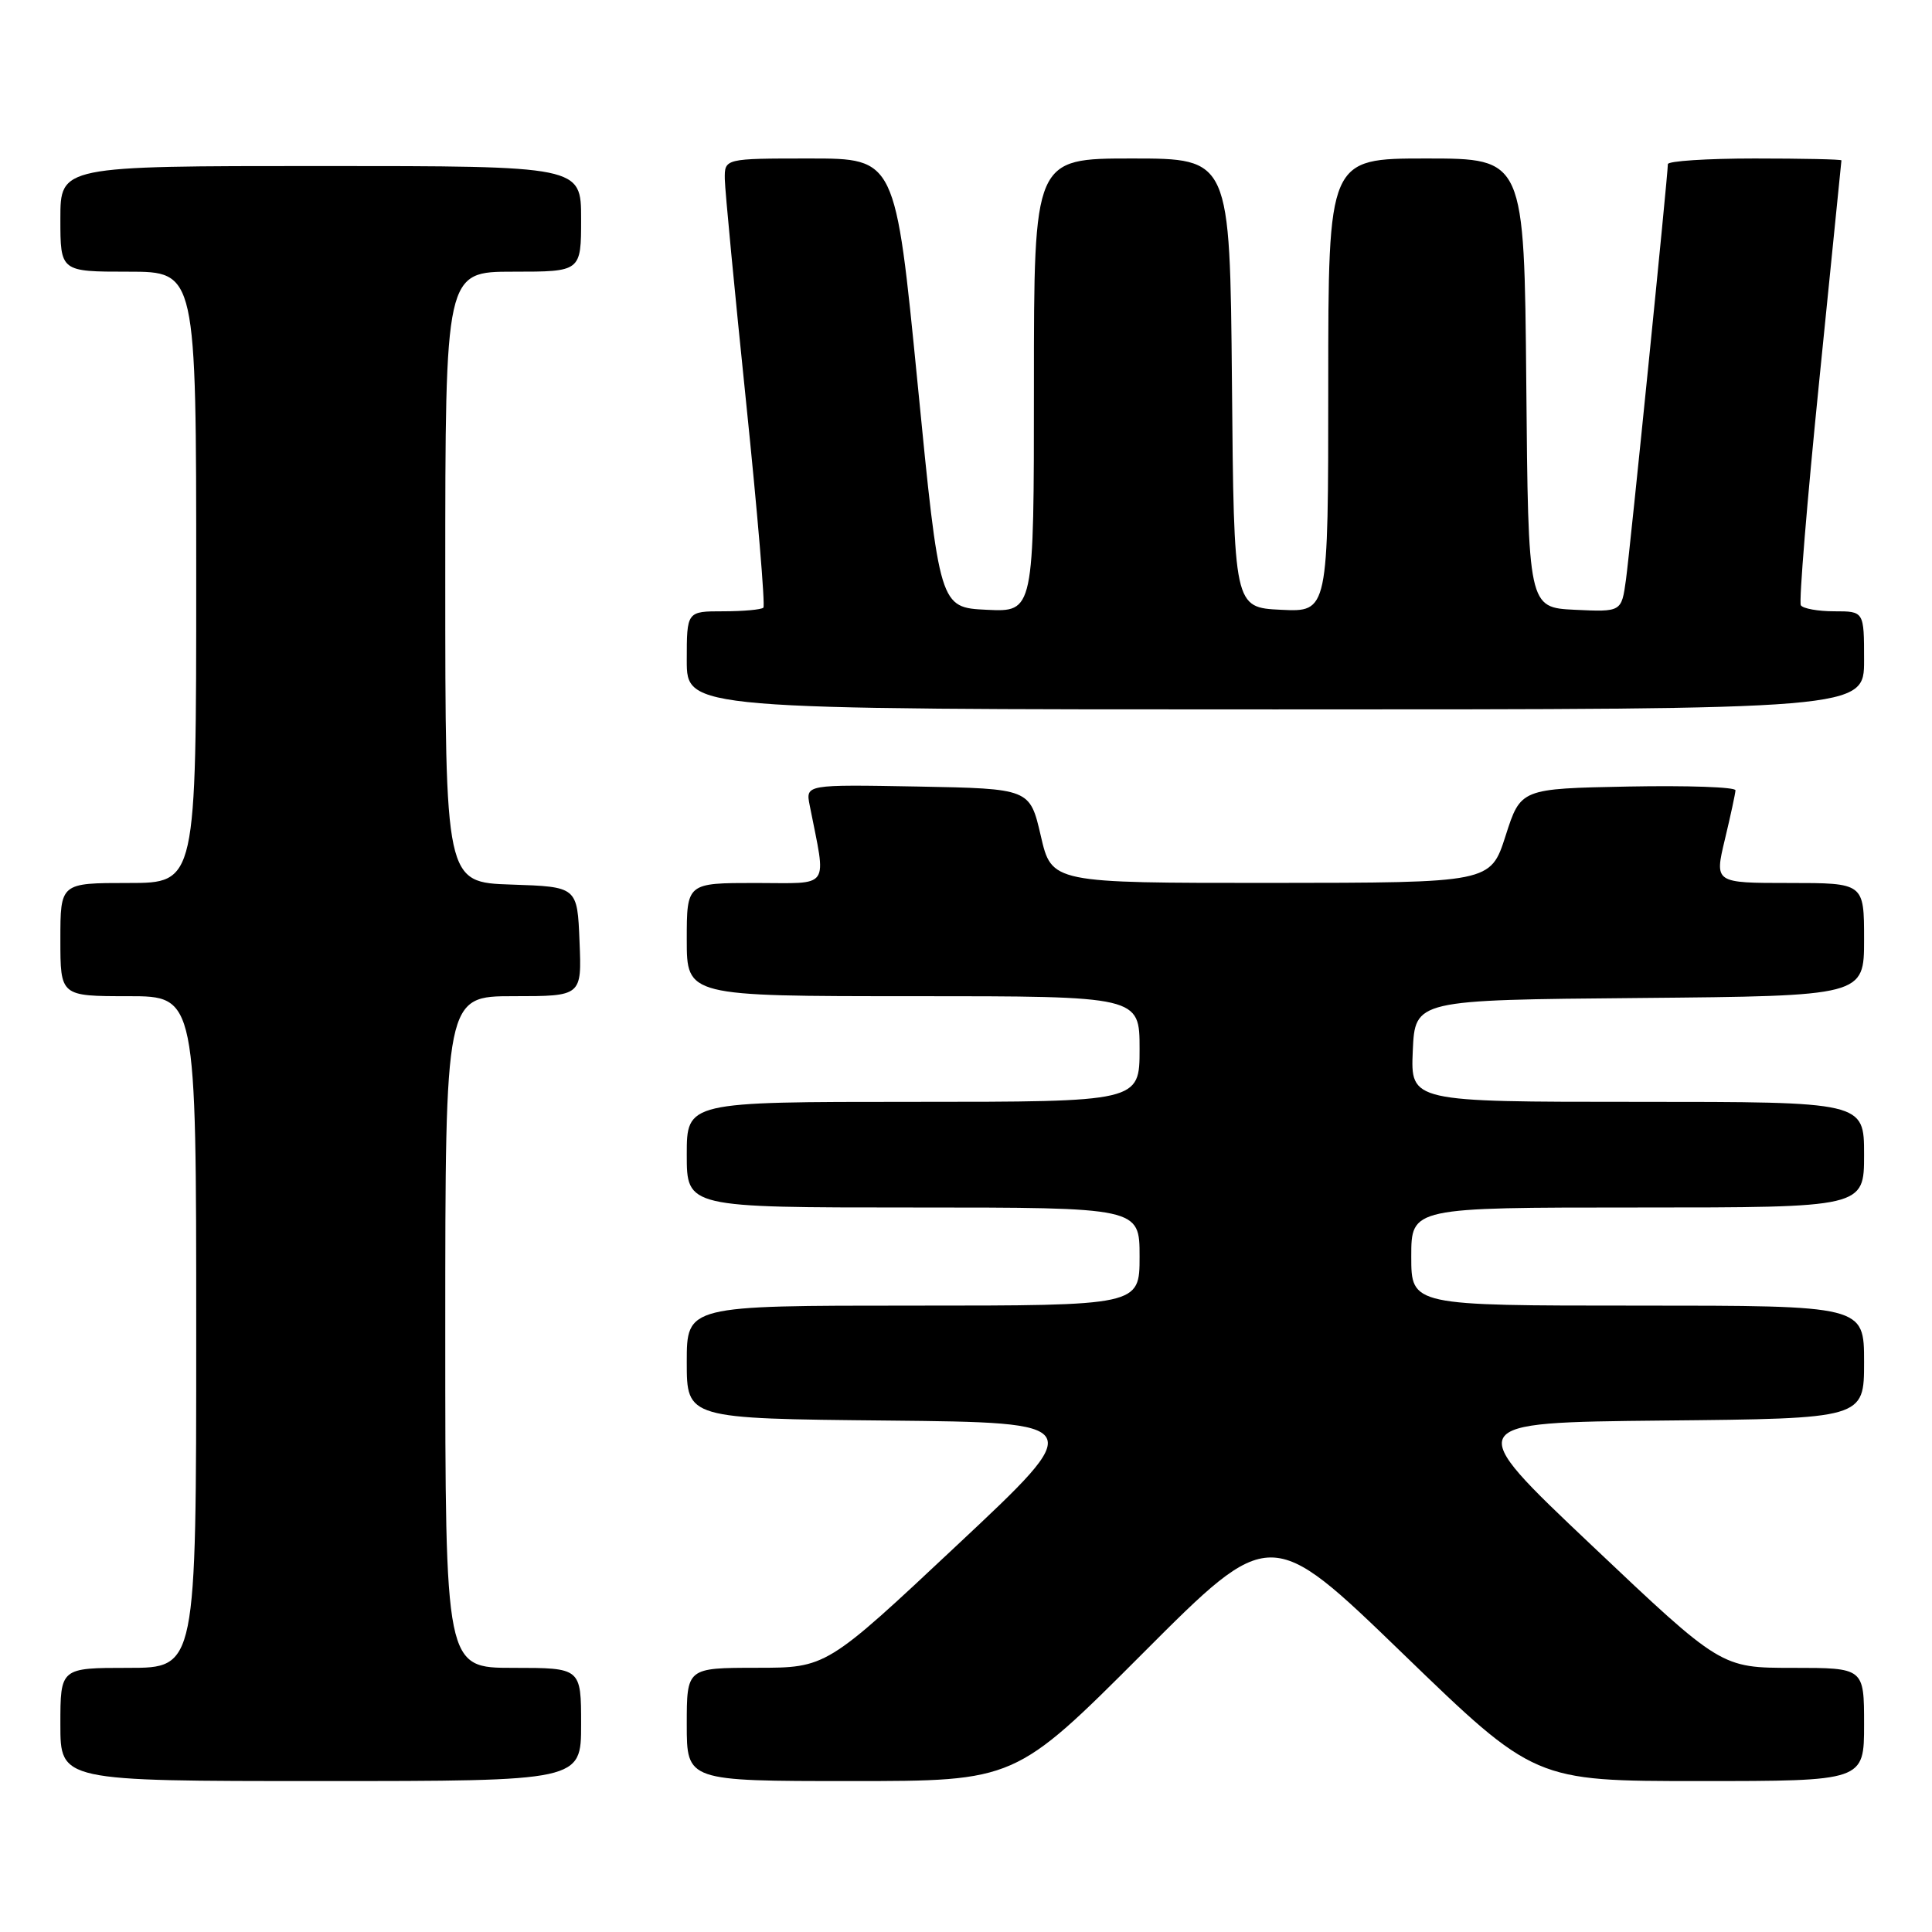 <?xml version="1.0" encoding="UTF-8" standalone="no"?>
<!DOCTYPE svg PUBLIC "-//W3C//DTD SVG 1.1//EN" "http://www.w3.org/Graphics/SVG/1.1/DTD/svg11.dtd" >
<svg xmlns="http://www.w3.org/2000/svg" xmlns:xlink="http://www.w3.org/1999/xlink" version="1.1" viewBox="0 0 256 256">
 <g >
 <path fill="currentColor"
d=" M 77.00 228.50 C 77.00 221.00 77.00 221.00 68.00 221.00 C 59.00 221.00 59.00 221.00 59.00 176.50 C 59.00 132.00 59.00 132.00 68.04 132.00 C 77.09 132.00 77.09 132.00 76.79 124.75 C 76.50 117.50 76.50 117.50 67.75 117.21 C 59.00 116.92 59.00 116.92 59.00 76.46 C 59.00 36.00 59.00 36.00 68.00 36.00 C 77.00 36.00 77.00 36.00 77.00 29.00 C 77.00 22.00 77.00 22.00 42.50 22.00 C 8.00 22.00 8.00 22.00 8.00 29.00 C 8.00 36.00 8.00 36.00 17.00 36.00 C 26.00 36.00 26.00 36.00 26.00 76.50 C 26.00 117.00 26.00 117.00 17.00 117.00 C 8.00 117.00 8.00 117.00 8.00 124.50 C 8.00 132.00 8.00 132.00 17.00 132.00 C 26.00 132.00 26.00 132.00 26.00 176.50 C 26.00 221.00 26.00 221.00 17.00 221.00 C 8.00 221.00 8.00 221.00 8.00 228.50 C 8.00 236.00 8.00 236.00 42.50 236.00 C 77.00 236.00 77.00 236.00 77.00 228.50 Z  M 151.43 219.07 C 168.33 202.14 168.33 202.14 185.84 219.07 C 203.34 236.00 203.34 236.00 225.17 236.00 C 247.00 236.00 247.00 236.00 247.00 228.50 C 247.00 221.00 247.00 221.00 237.53 221.00 C 228.05 221.00 228.05 221.00 210.89 204.75 C 193.72 188.50 193.72 188.50 220.36 188.23 C 247.00 187.97 247.00 187.97 247.00 180.48 C 247.00 173.00 247.00 173.00 217.00 173.00 C 187.00 173.00 187.00 173.00 187.00 166.50 C 187.00 160.00 187.00 160.00 217.00 160.00 C 247.00 160.00 247.00 160.00 247.00 153.00 C 247.00 146.00 247.00 146.00 216.95 146.00 C 186.91 146.00 186.91 146.00 187.20 139.25 C 187.50 132.50 187.50 132.50 217.25 132.24 C 247.00 131.97 247.00 131.97 247.00 124.49 C 247.00 117.00 247.00 117.00 237.09 117.00 C 227.18 117.00 227.18 117.00 228.55 111.25 C 229.31 108.09 229.94 105.15 229.96 104.72 C 229.98 104.29 223.59 104.07 215.75 104.22 C 201.50 104.50 201.50 104.50 199.50 110.74 C 197.50 116.97 197.50 116.97 168.42 116.99 C 139.35 117.00 139.35 117.00 137.91 110.75 C 136.46 104.50 136.46 104.50 121.60 104.22 C 106.74 103.95 106.74 103.95 107.29 106.72 C 109.51 118.02 110.22 117.00 100.11 117.00 C 91.00 117.00 91.00 117.00 91.00 124.50 C 91.00 132.00 91.00 132.00 121.00 132.00 C 151.00 132.00 151.00 132.00 151.00 139.00 C 151.00 146.00 151.00 146.00 121.00 146.00 C 91.00 146.00 91.00 146.00 91.00 153.00 C 91.00 160.00 91.00 160.00 121.00 160.00 C 151.00 160.00 151.00 160.00 151.00 166.50 C 151.00 173.00 151.00 173.00 121.00 173.00 C 91.00 173.00 91.00 173.00 91.00 180.48 C 91.00 187.97 91.00 187.97 117.57 188.23 C 144.15 188.50 144.15 188.50 126.82 204.74 C 109.50 220.99 109.50 220.99 100.25 220.99 C 91.00 221.00 91.00 221.00 91.00 228.50 C 91.00 236.00 91.00 236.00 112.76 236.00 C 134.52 236.00 134.52 236.00 151.43 219.07 Z  M 247.00 87.50 C 247.00 81.00 247.00 81.00 243.06 81.00 C 240.89 81.00 238.90 80.64 238.62 80.20 C 238.35 79.76 239.45 66.37 241.06 50.45 C 242.67 34.53 243.99 21.39 244.00 21.25 C 244.00 21.11 238.82 21.00 232.50 21.00 C 226.18 21.00 221.00 21.34 221.00 21.75 C 221.00 23.22 216.02 72.58 215.45 76.80 C 214.86 81.09 214.86 81.09 208.68 80.80 C 202.50 80.50 202.50 80.50 202.24 50.75 C 201.97 21.00 201.97 21.00 188.99 21.00 C 176.00 21.00 176.00 21.00 176.00 51.05 C 176.00 81.10 176.00 81.10 169.75 80.80 C 163.50 80.50 163.50 80.50 163.24 50.75 C 162.97 21.00 162.97 21.00 149.99 21.00 C 137.00 21.00 137.00 21.00 137.00 51.05 C 137.00 81.10 137.00 81.10 130.75 80.80 C 124.50 80.50 124.50 80.50 121.58 50.75 C 118.65 21.00 118.65 21.00 107.33 21.00 C 96.00 21.00 96.00 21.00 96.04 23.75 C 96.07 25.26 97.34 38.55 98.86 53.27 C 100.38 67.99 101.41 80.26 101.15 80.52 C 100.88 80.78 98.49 81.00 95.83 81.00 C 91.00 81.00 91.00 81.00 91.00 87.50 C 91.00 94.00 91.00 94.00 169.00 94.00 C 247.00 94.00 247.00 94.00 247.00 87.50 Z "/>
</g>
</svg>